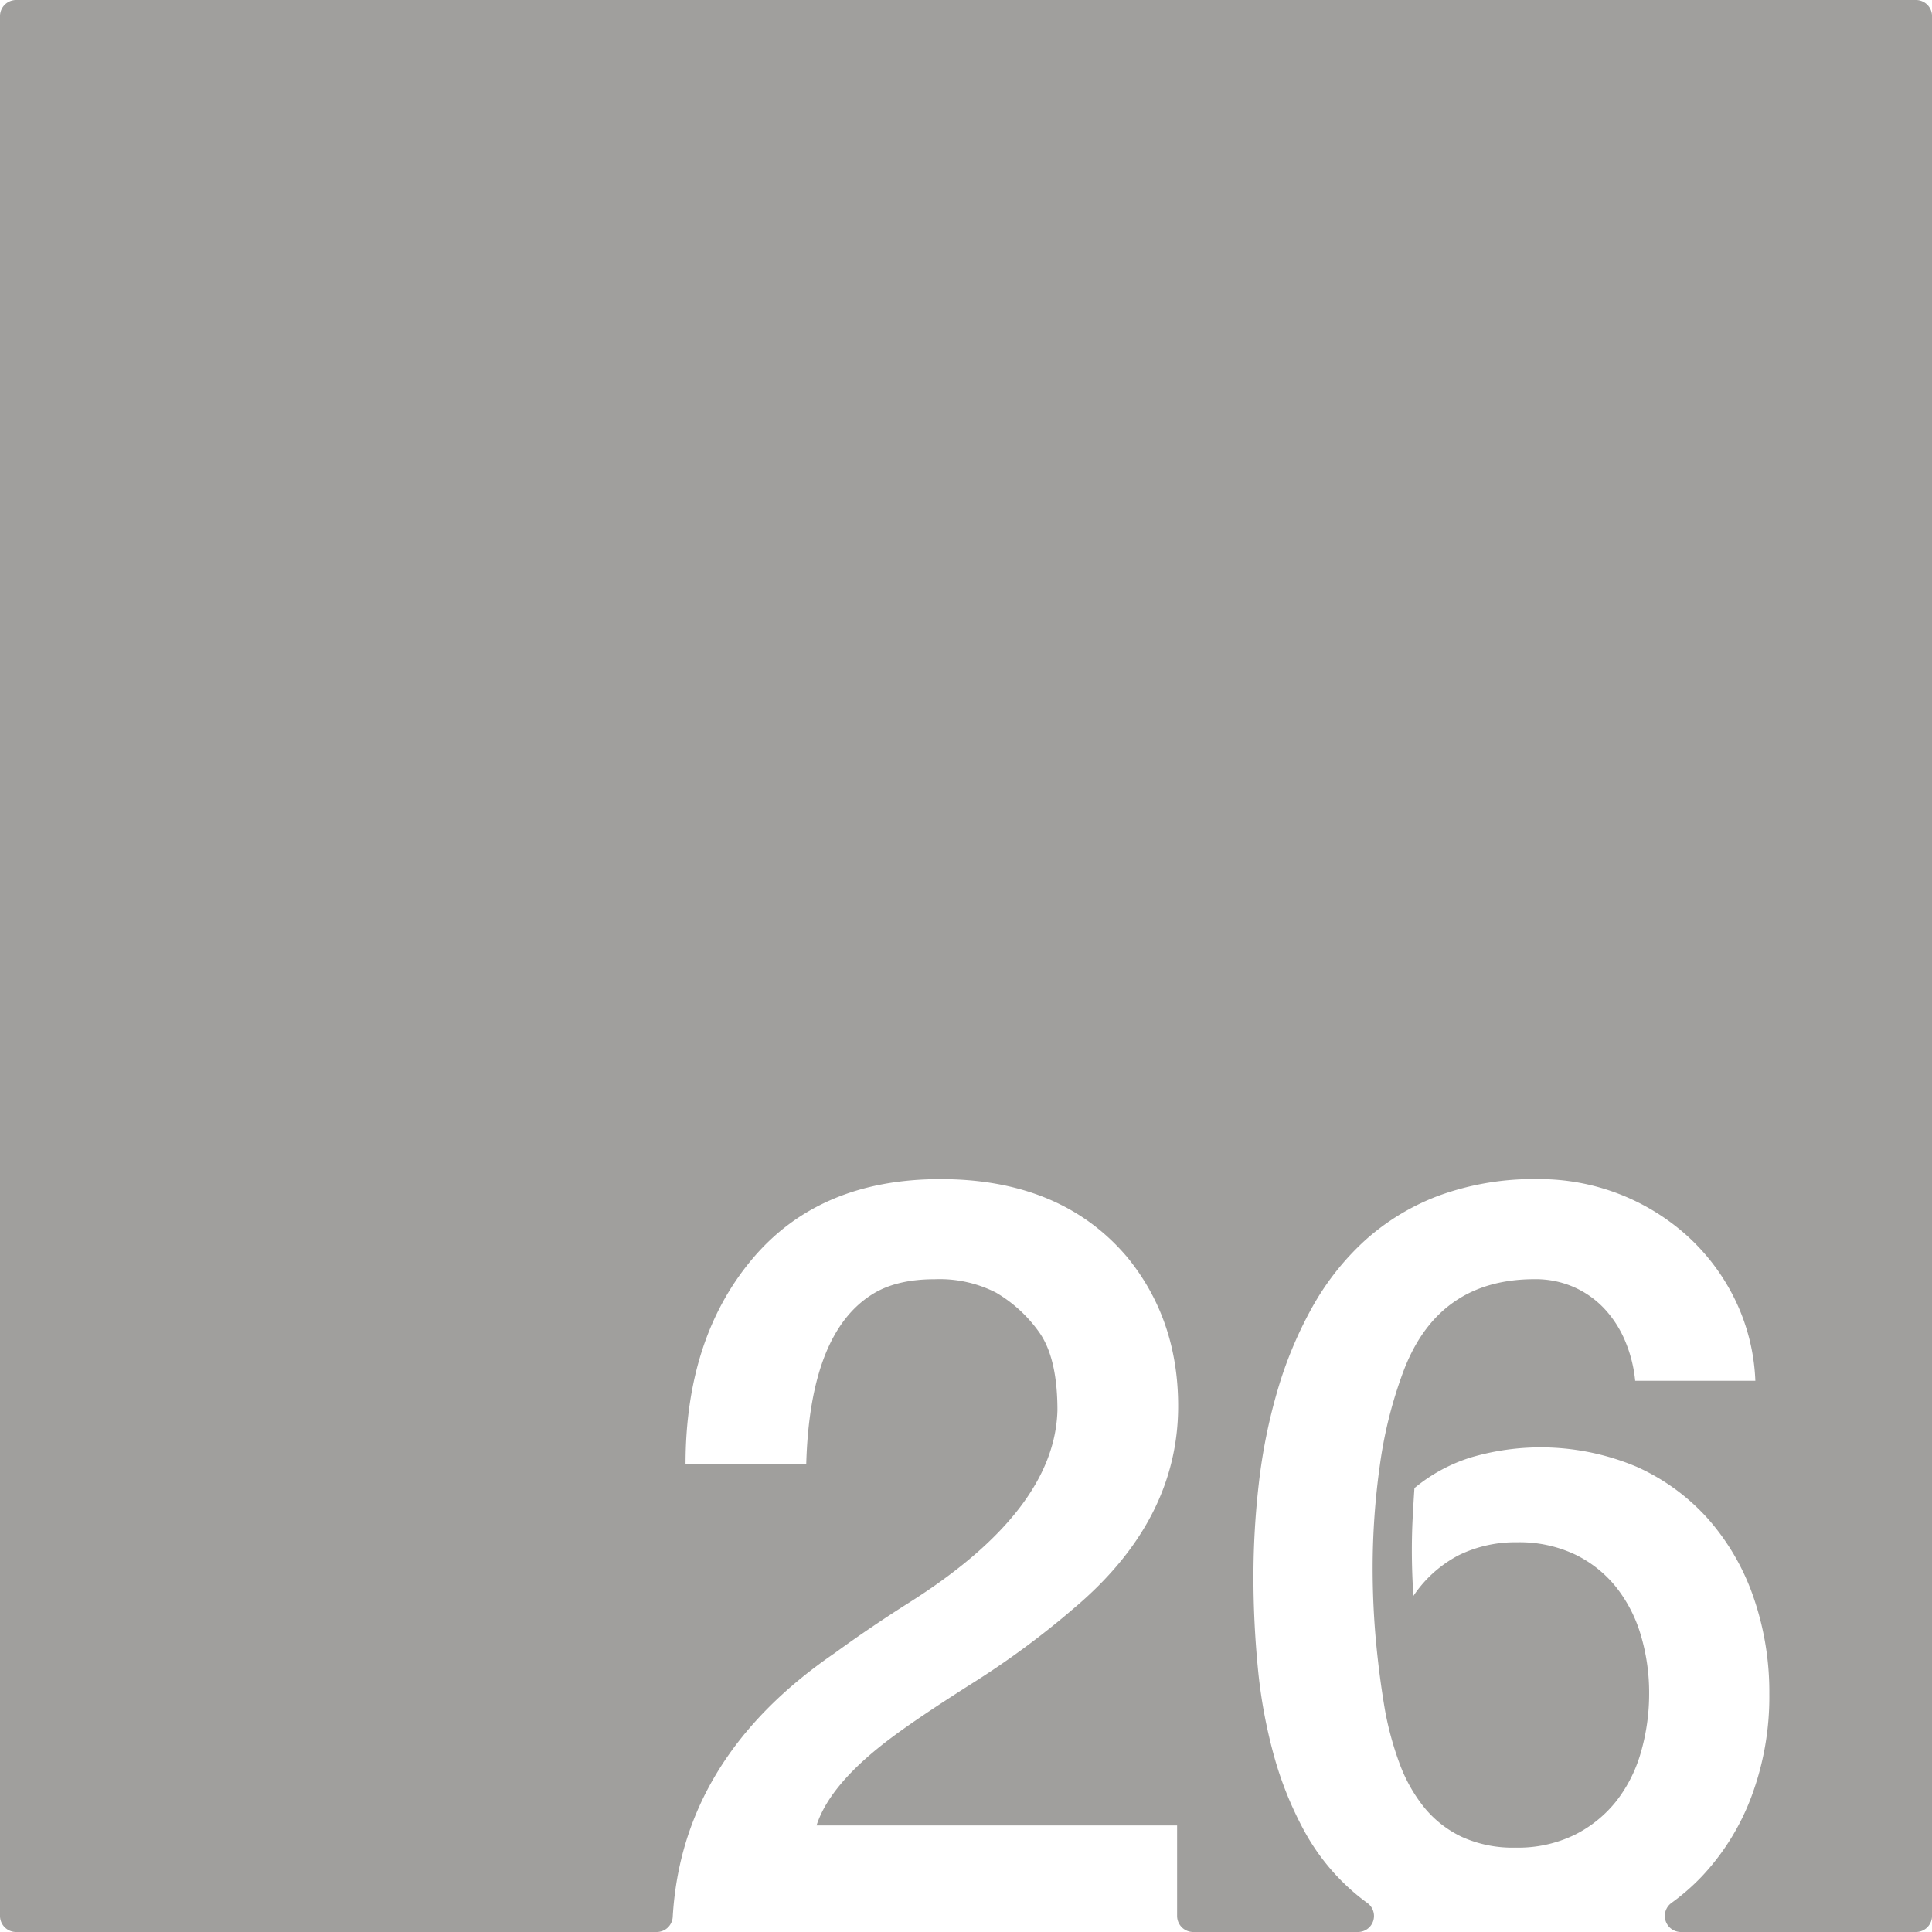 <svg xmlns="http://www.w3.org/2000/svg" width="120mm" height="120mm" viewBox="0 0 340.158 340.157">
  <g id="Zimmernummer">
      <g id="Z-03-026-E">
        <path fill="#A09f9d" stroke="none" d="M337.323,0H2.835A2.835,2.835,0,0,0,0,2.835V337.323a2.834,2.834,0,0,0,2.834,2.834H115.623a2.821,2.821,0,0,0,2.821-2.649q1.627-28.032,28.5-46.443,6.357-4.63,13.26-8.991,25.52-16.164,25.975-33.785,0-9.264-3.27-13.8a24.447,24.447,0,0,0-7.538-6.9,21.829,21.829,0,0,0-10.808-2.361q-6.63,0-10.807,2.543-11.171,6.811-11.807,30.061H120.7q0-22.251,11.807-36.237T165.564,207.6q21.252,0,32.877,13.713,8.993,10.99,8.992,26.247,0,20.073-18.255,35.511A149.57,149.57,0,0,1,171.1,296.424q-9.446,5.994-14.167,9.536-10.811,8.085-13.169,15.439h63.483v15.924a2.834,2.834,0,0,0,2.835,2.834h29.026a2.819,2.819,0,0,0,1.6-5.13q-1.226-.889-2.359-1.867a38.7,38.7,0,0,1-8.719-10.806,62.43,62.43,0,0,1-5.4-13.488,90.062,90.062,0,0,1-2.77-15.258q-.772-7.99-.772-15.984a144.406,144.406,0,0,1,.954-16.483,97.435,97.435,0,0,1,3.224-16.121,70.933,70.933,0,0,1,6.04-14.623,46.693,46.693,0,0,1,9.309-11.9,40.7,40.7,0,0,1,13.123-7.992,48.64,48.64,0,0,1,17.483-2.906,38.91,38.91,0,0,1,26.338,10.081,37.134,37.134,0,0,1,8.356,11.215,35.845,35.845,0,0,1,3.542,14.214H287.9a24.076,24.076,0,0,0-1.725-6.9,19.219,19.219,0,0,0-3.633-5.722,16.489,16.489,0,0,0-5.4-3.859,16.756,16.756,0,0,0-6.948-1.408q-16.8,0-22.977,15.893a76.777,76.777,0,0,0-4.269,16.847,129.849,129.849,0,0,0-1.271,18.119q0,6.63.59,12.941t1.59,12.125a55.811,55.811,0,0,0,2.543,9.309,27.223,27.223,0,0,0,4.313,7.721,19.05,19.05,0,0,0,6.63,5.221,21.651,21.651,0,0,0,9.491,1.908,22.693,22.693,0,0,0,10.444-2.271,21.689,21.689,0,0,0,7.357-5.994,25.107,25.107,0,0,0,4.314-8.673,37.19,37.19,0,0,0,1.408-10.218,35.5,35.5,0,0,0-1.454-10.217,24.826,24.826,0,0,0-4.359-8.492,20.99,20.99,0,0,0-7.266-5.766,22.871,22.871,0,0,0-10.171-2.135,22.641,22.641,0,0,0-10.263,2.271,21.738,21.738,0,0,0-7.992,7.174q-.273-4.086-.273-8.083,0-2.814.136-5.5t.318-5.4a29.109,29.109,0,0,1,9.945-5.4,43.471,43.471,0,0,1,29.153,1.634A37.194,37.194,0,0,1,300.8,267.5a41.024,41.024,0,0,1,7.947,13.759,51,51,0,0,1,2.77,16.983,50.214,50.214,0,0,1-3.134,18.028,41.837,41.837,0,0,1-8.809,14.168,38.258,38.258,0,0,1-5.294,4.605,2.83,2.83,0,0,0,1.672,5.116h41.375a2.834,2.834,0,0,0,2.835-2.834V2.834A2.834,2.834,0,0,0,337.323,0Z"/>
      </g>
    </g>
</svg>
